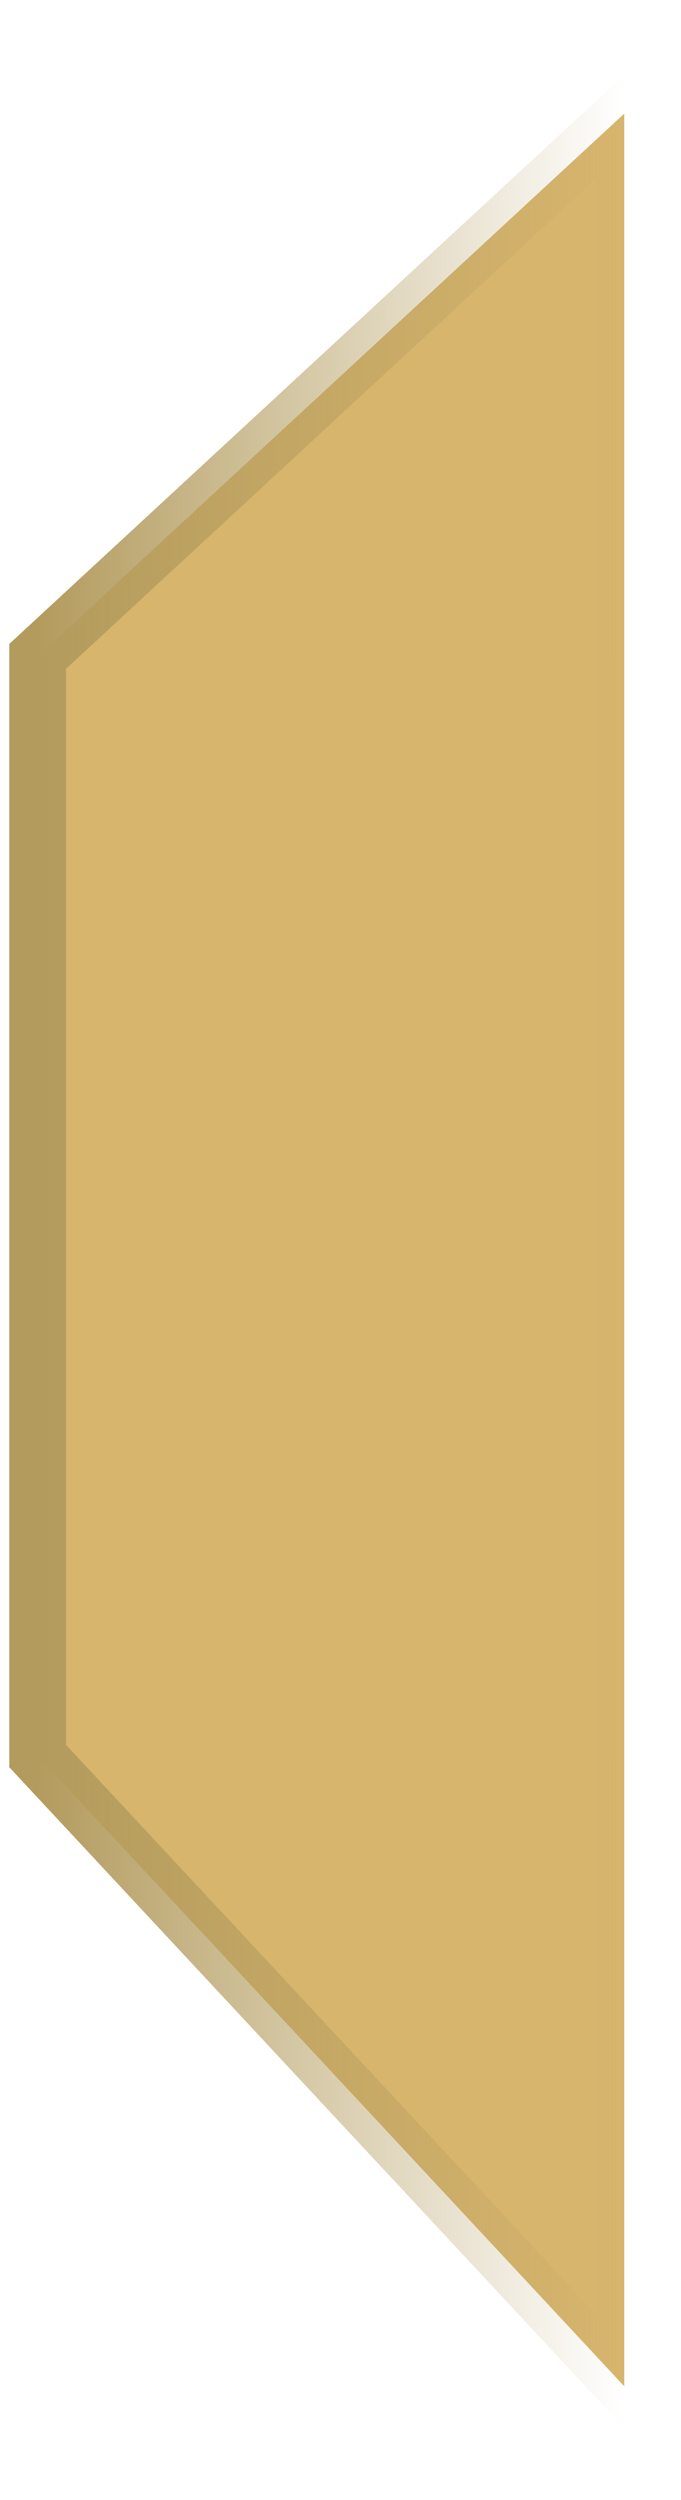 <?xml version="1.0" encoding="UTF-8" standalone="no"?><svg width='12' height='44' viewBox='0 0 12 44' fill='none' xmlns='http://www.w3.org/2000/svg'>
<path d='M11 42V2L0.664 11.552V30.908L11 42Z' fill='#D7B56D' stroke='url(#paint0_linear_64_529)'/>
<defs>
<linearGradient id='paint0_linear_64_529' x1='0.664' y1='21.23' x2='11' y2='21.23' gradientUnits='userSpaceOnUse'>
<stop stop-color='#B39B5D'/>
<stop offset='1' stop-color='#B39B5D' stop-opacity='0'/>
</linearGradient>
</defs>
</svg>
